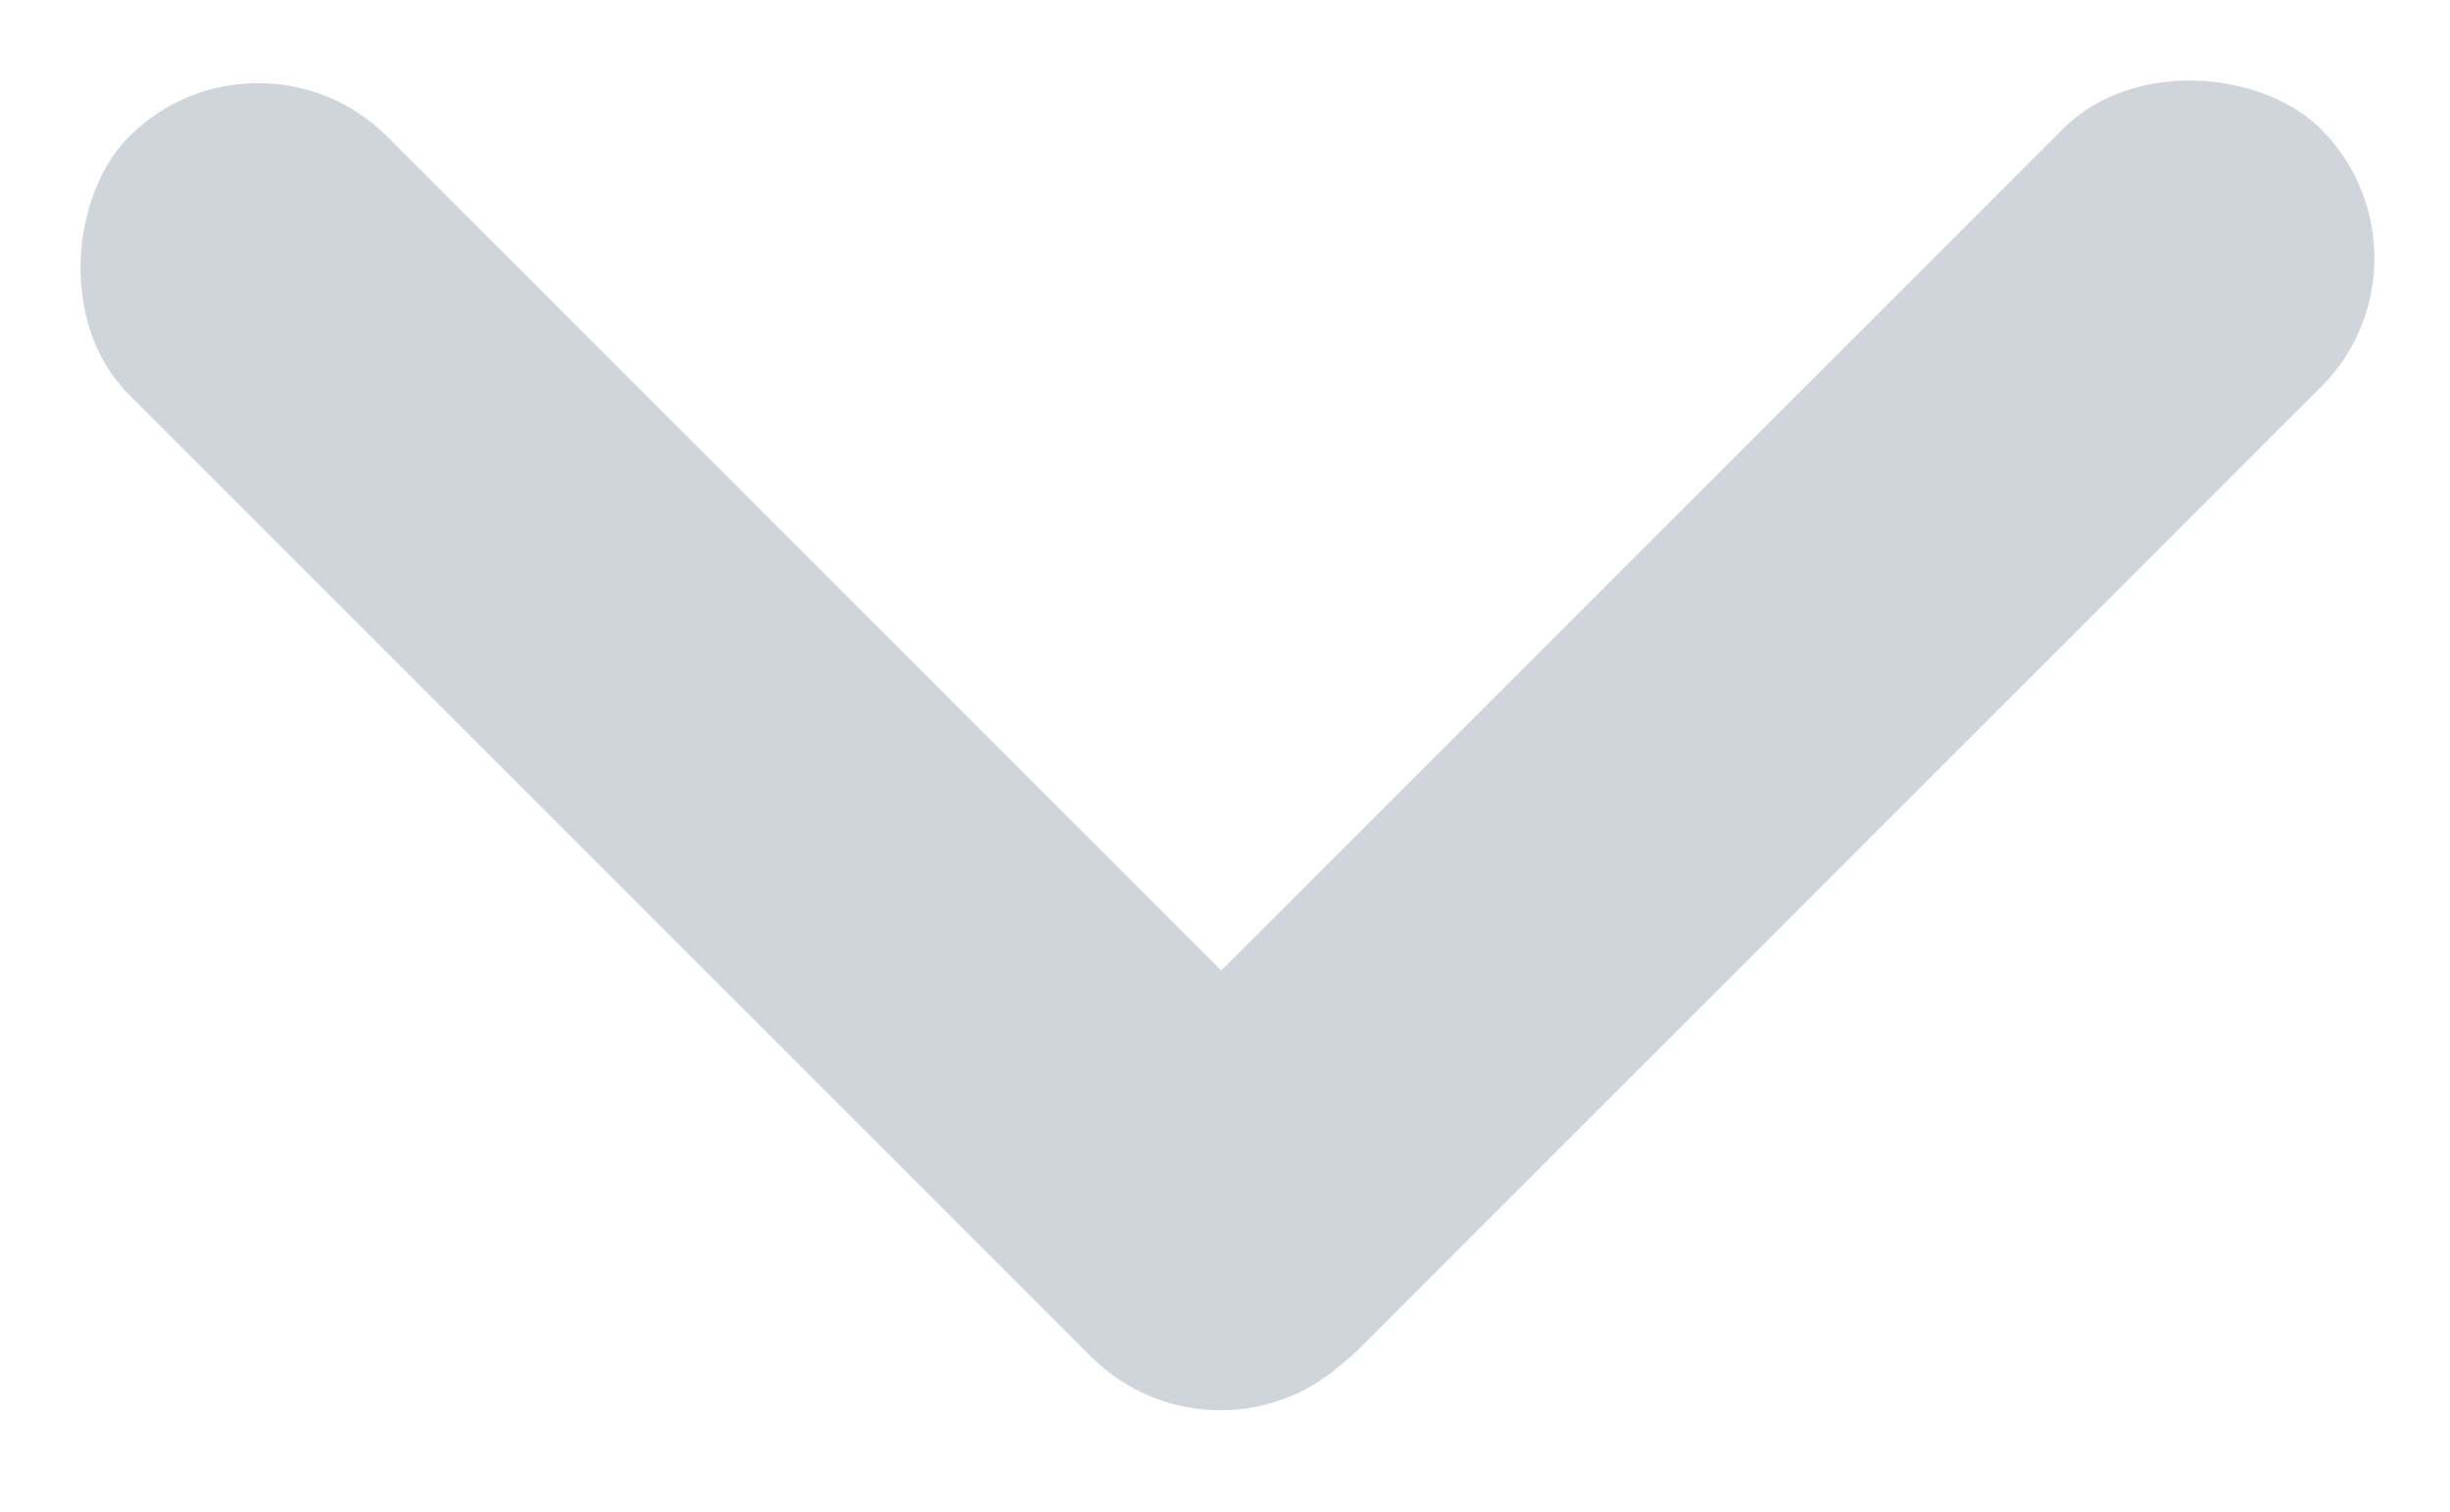 <svg width="47" height="29" viewBox="0 0 47 29" fill="none" xmlns="http://www.w3.org/2000/svg">
<rect x="18.638" y="23.41" width="33.107" height="7.003" rx="3.502" transform="rotate(-45 18.638 23.41)" fill="#D0D4DB"/>
<rect x="4.952" y="0.144" width="33.107" height="7.003" rx="3.502" transform="rotate(45 4.952 0.144)" fill="#D0D4DB"/>
</svg>
